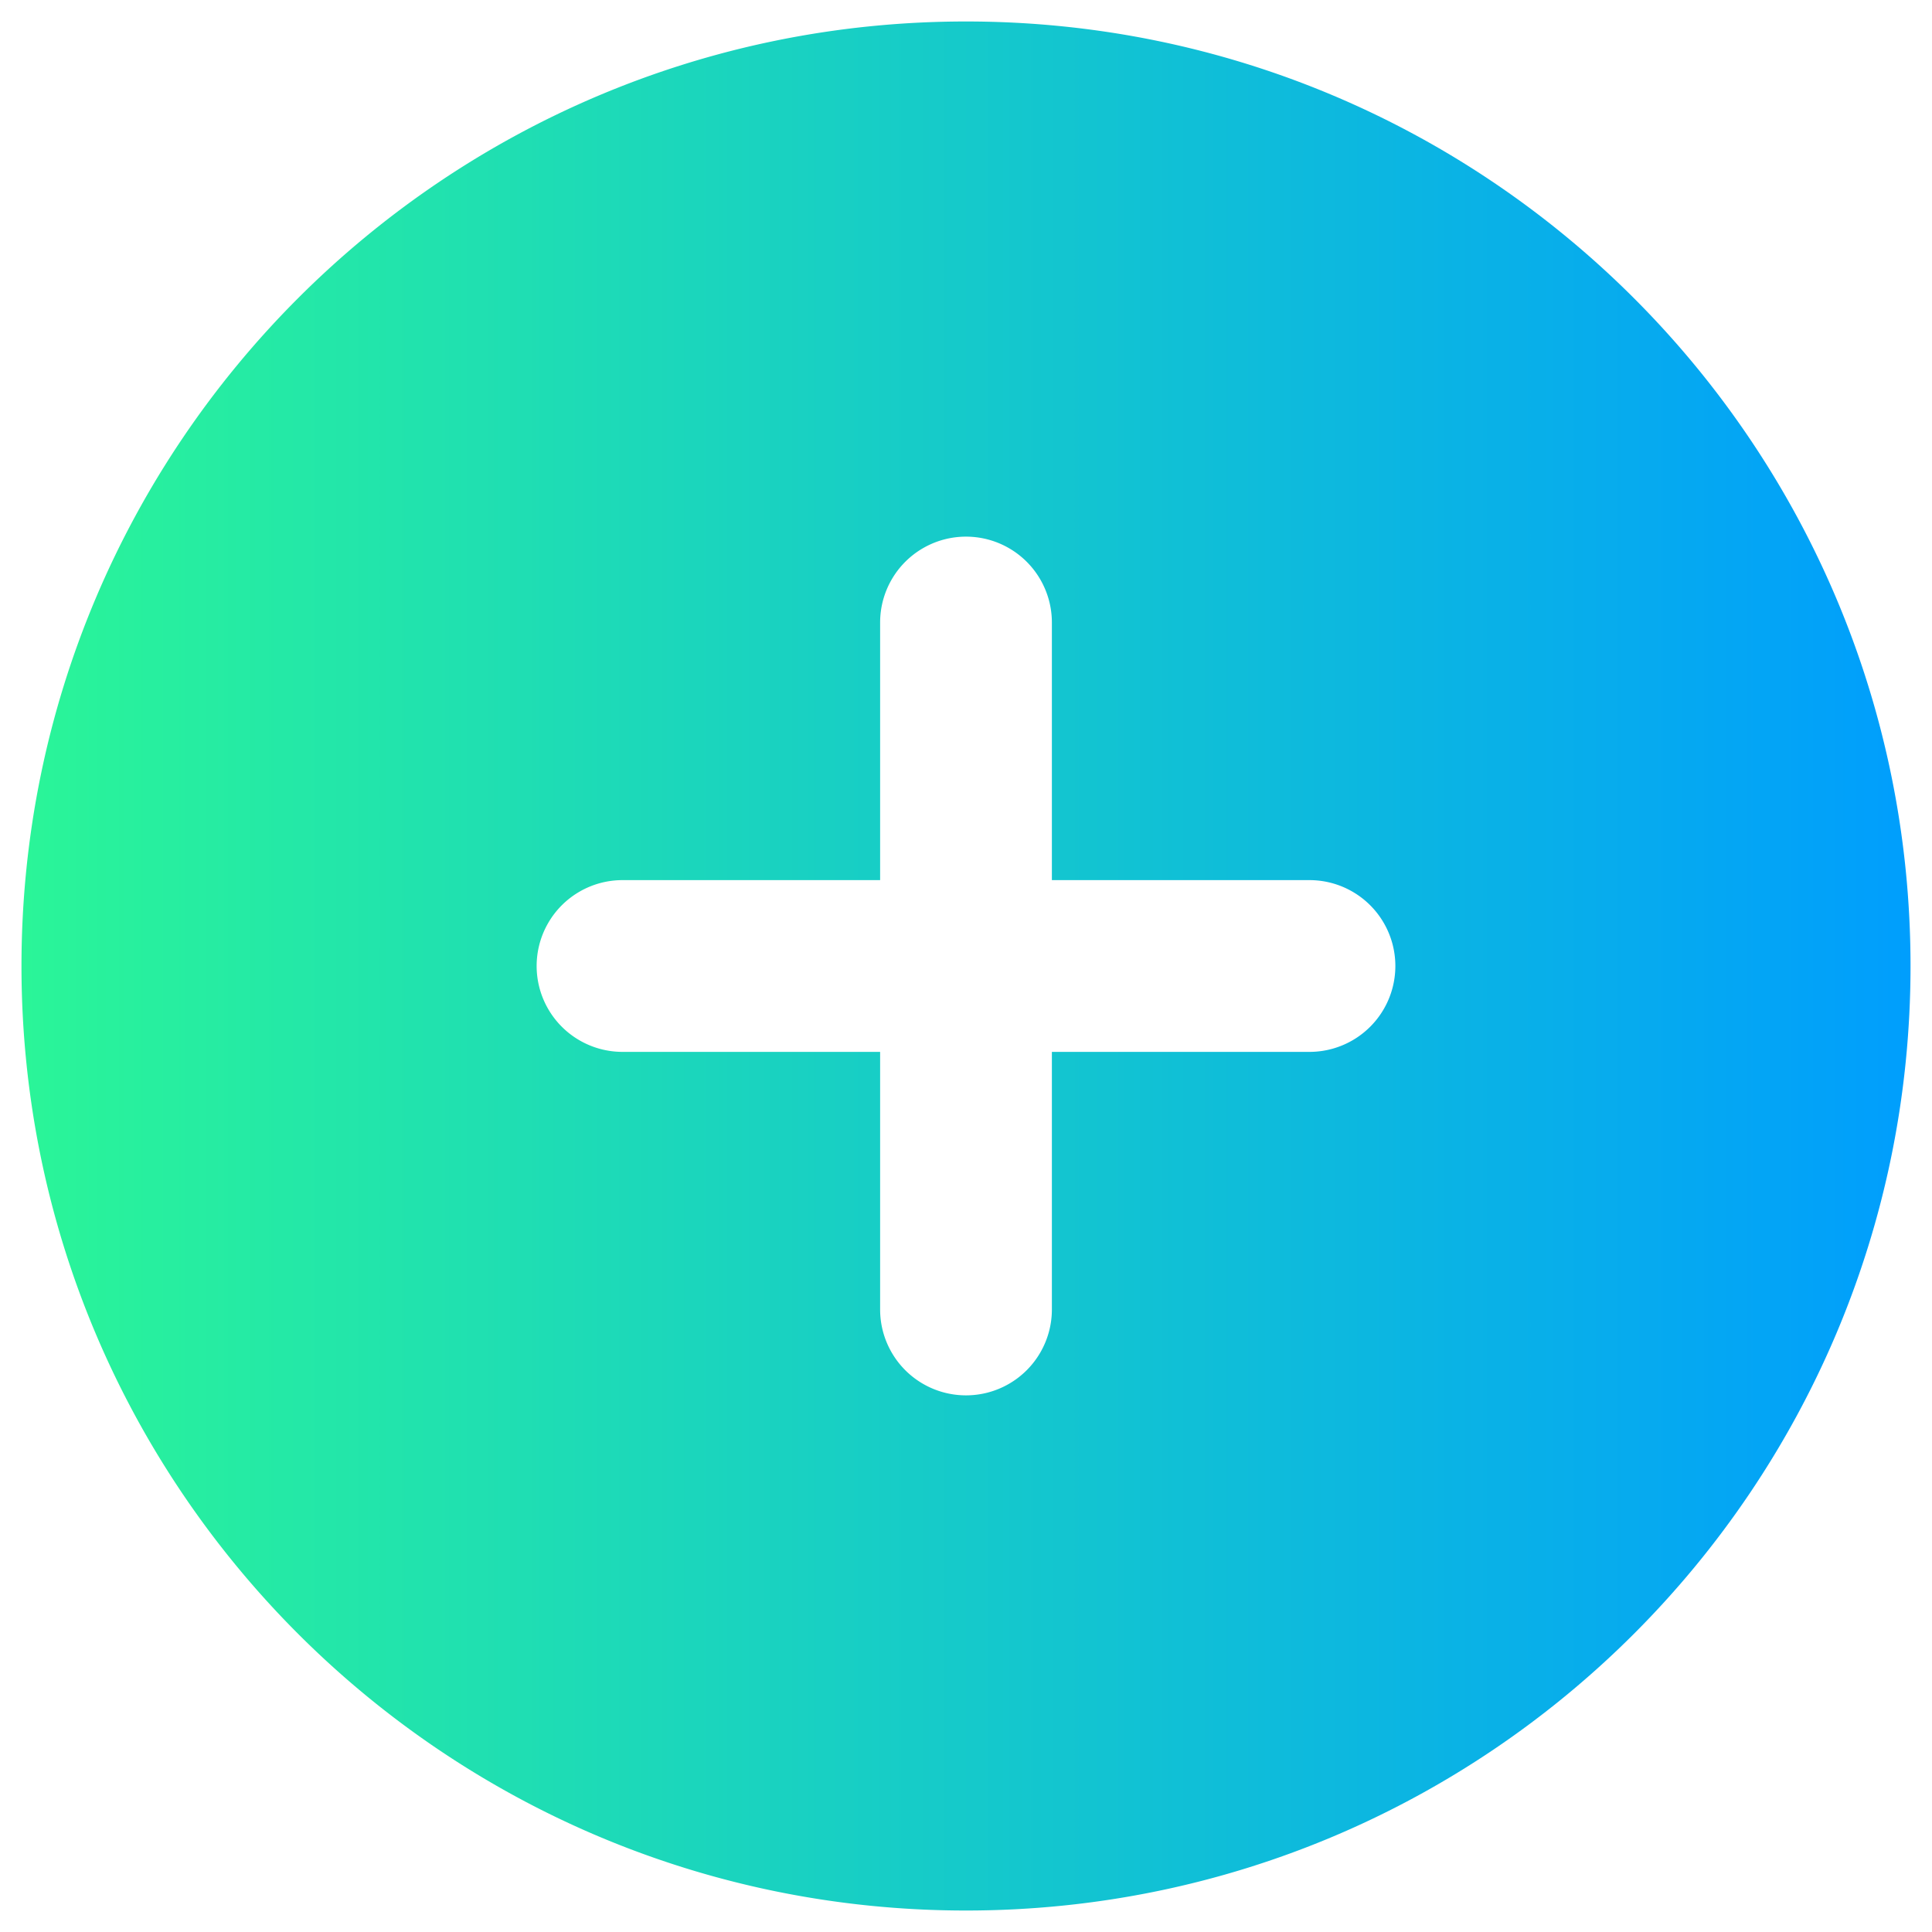 <svg width="60" height="60" fill="none" xmlns="http://www.w3.org/2000/svg"><path fill-rule="evenodd" clip-rule="evenodd" d="M30 .667C13.8.667.667 13.8.667 30S13.8 59.333 30 59.333 59.333 46.2 59.333 30 46.2.667 30 .667zm2.667 40a2.667 2.667 0 01-5.334 0v-8h-8a2.667 2.667 0 010-5.334h8v-8a2.667 2.667 0 015.334 0v8h8a2.667 2.667 0 110 5.334h-8v8z" fill="url(#paint0_linear_1_95)"/><defs><linearGradient id="paint0_linear_1_95" x1=".667" y1="30" x2="59.333" y2="30" gradientUnits="userSpaceOnUse"><stop stop-color="#2AF598"/><stop offset="1" stop-color="#009EFD"/></linearGradient></defs></svg>